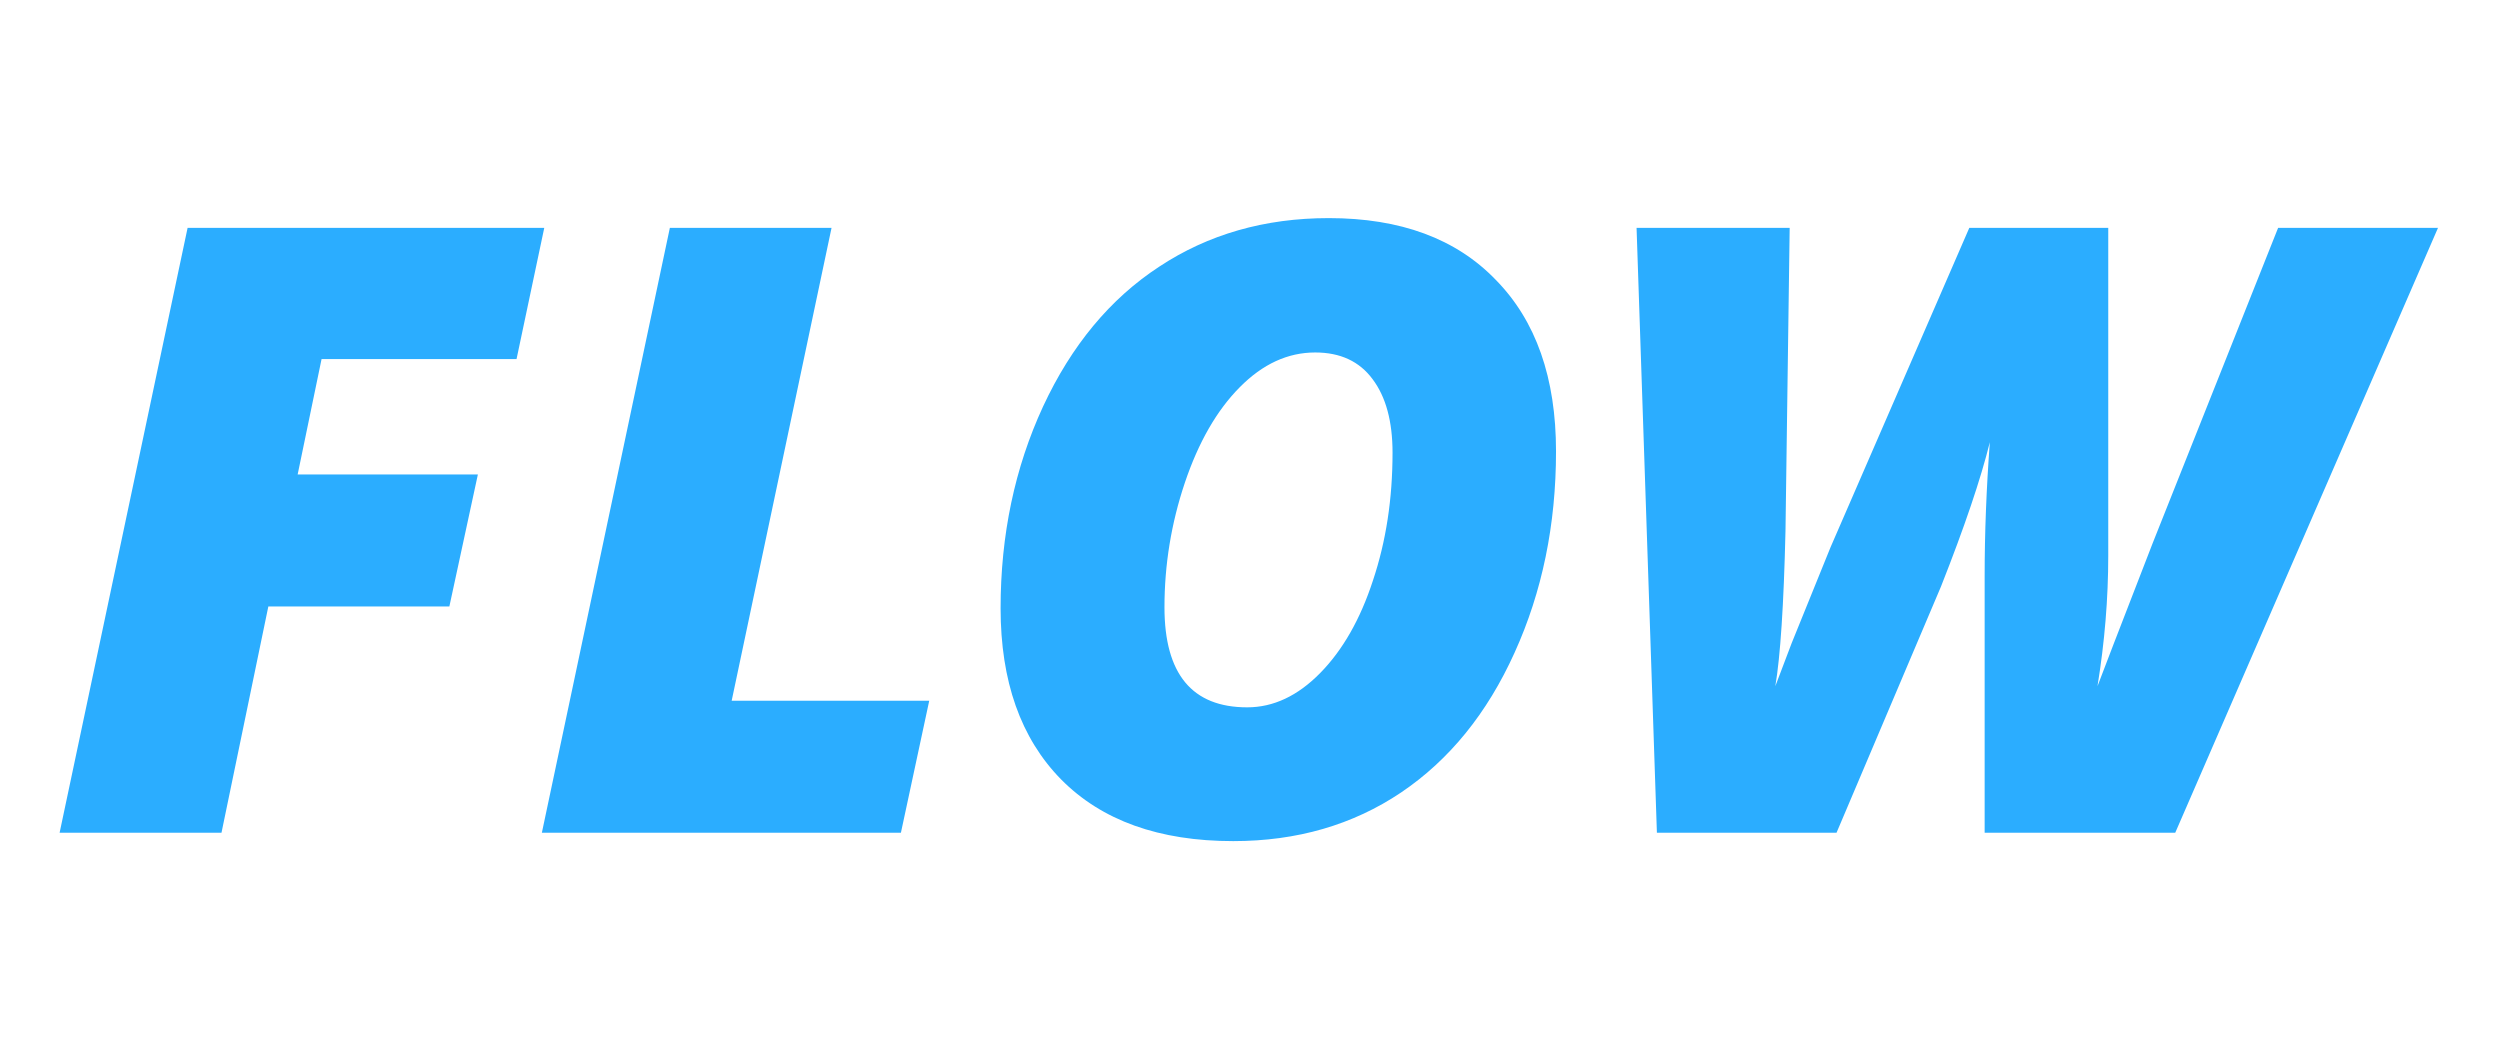 <svg version="1.2" xmlns="http://www.w3.org/2000/svg" viewBox="0 0 1254 532" width="66" height="28">
	<title>Flow Logo</title>
	<style>
		.s0 { fill: #2badff } 
	</style>
	<path id="FLOW" fill-rule="evenodd" class="s0" d="m134.6 304.2l-23.5 113.5h-81.2l64.2-303.4h178.9l-13.9 65.8h-97.8l-12 57.9h90.4l-14.3 66.2zm317.3 113.5h-180.1l64.2-303.4h81.1l-50.1 237.2h99.1zm214.6-308.3q54 0 83.8 31 30.2 30.7 30.2 86 0 55.2-20.8 101-20.6 45.6-56.9 70.1-36.3 24.4-84.2 24.4-55.8 0-86.4-31-30.3-30.9-30.3-85.8 0-55.1 21.3-101.2 21.4-46 58.2-70.1 36.9-24.4 85.1-24.4zm32 117.7q0-23.6-10-36.9-9.9-13.4-28.8-13.4-20.6 0-37.8 17.4-17.3 17.4-27.6 48-10.2 30.4-10.2 62.4 0 50.2 41.5 50.2 19.7 0 36.6-17.2 17-17.3 26.5-46.5 9.8-29.3 9.8-64zm192 117.1l8.2-21.6 19.5-48.1 69.6-160.2h69.7v164.3q0 32.4-5.4 65.6 2.1-5.8 27.7-71.8l62.9-158.1h80.2l-131.8 303.4h-95.6v-128.7q0-32.2 2.6-67.2-6.8 27.6-24.5 72.4l-52.4 123.5h-90.1l-10.2-303.4h76.8l-2.1 152.1q-1.3 55.4-5.1 77.8z"/>
</svg>